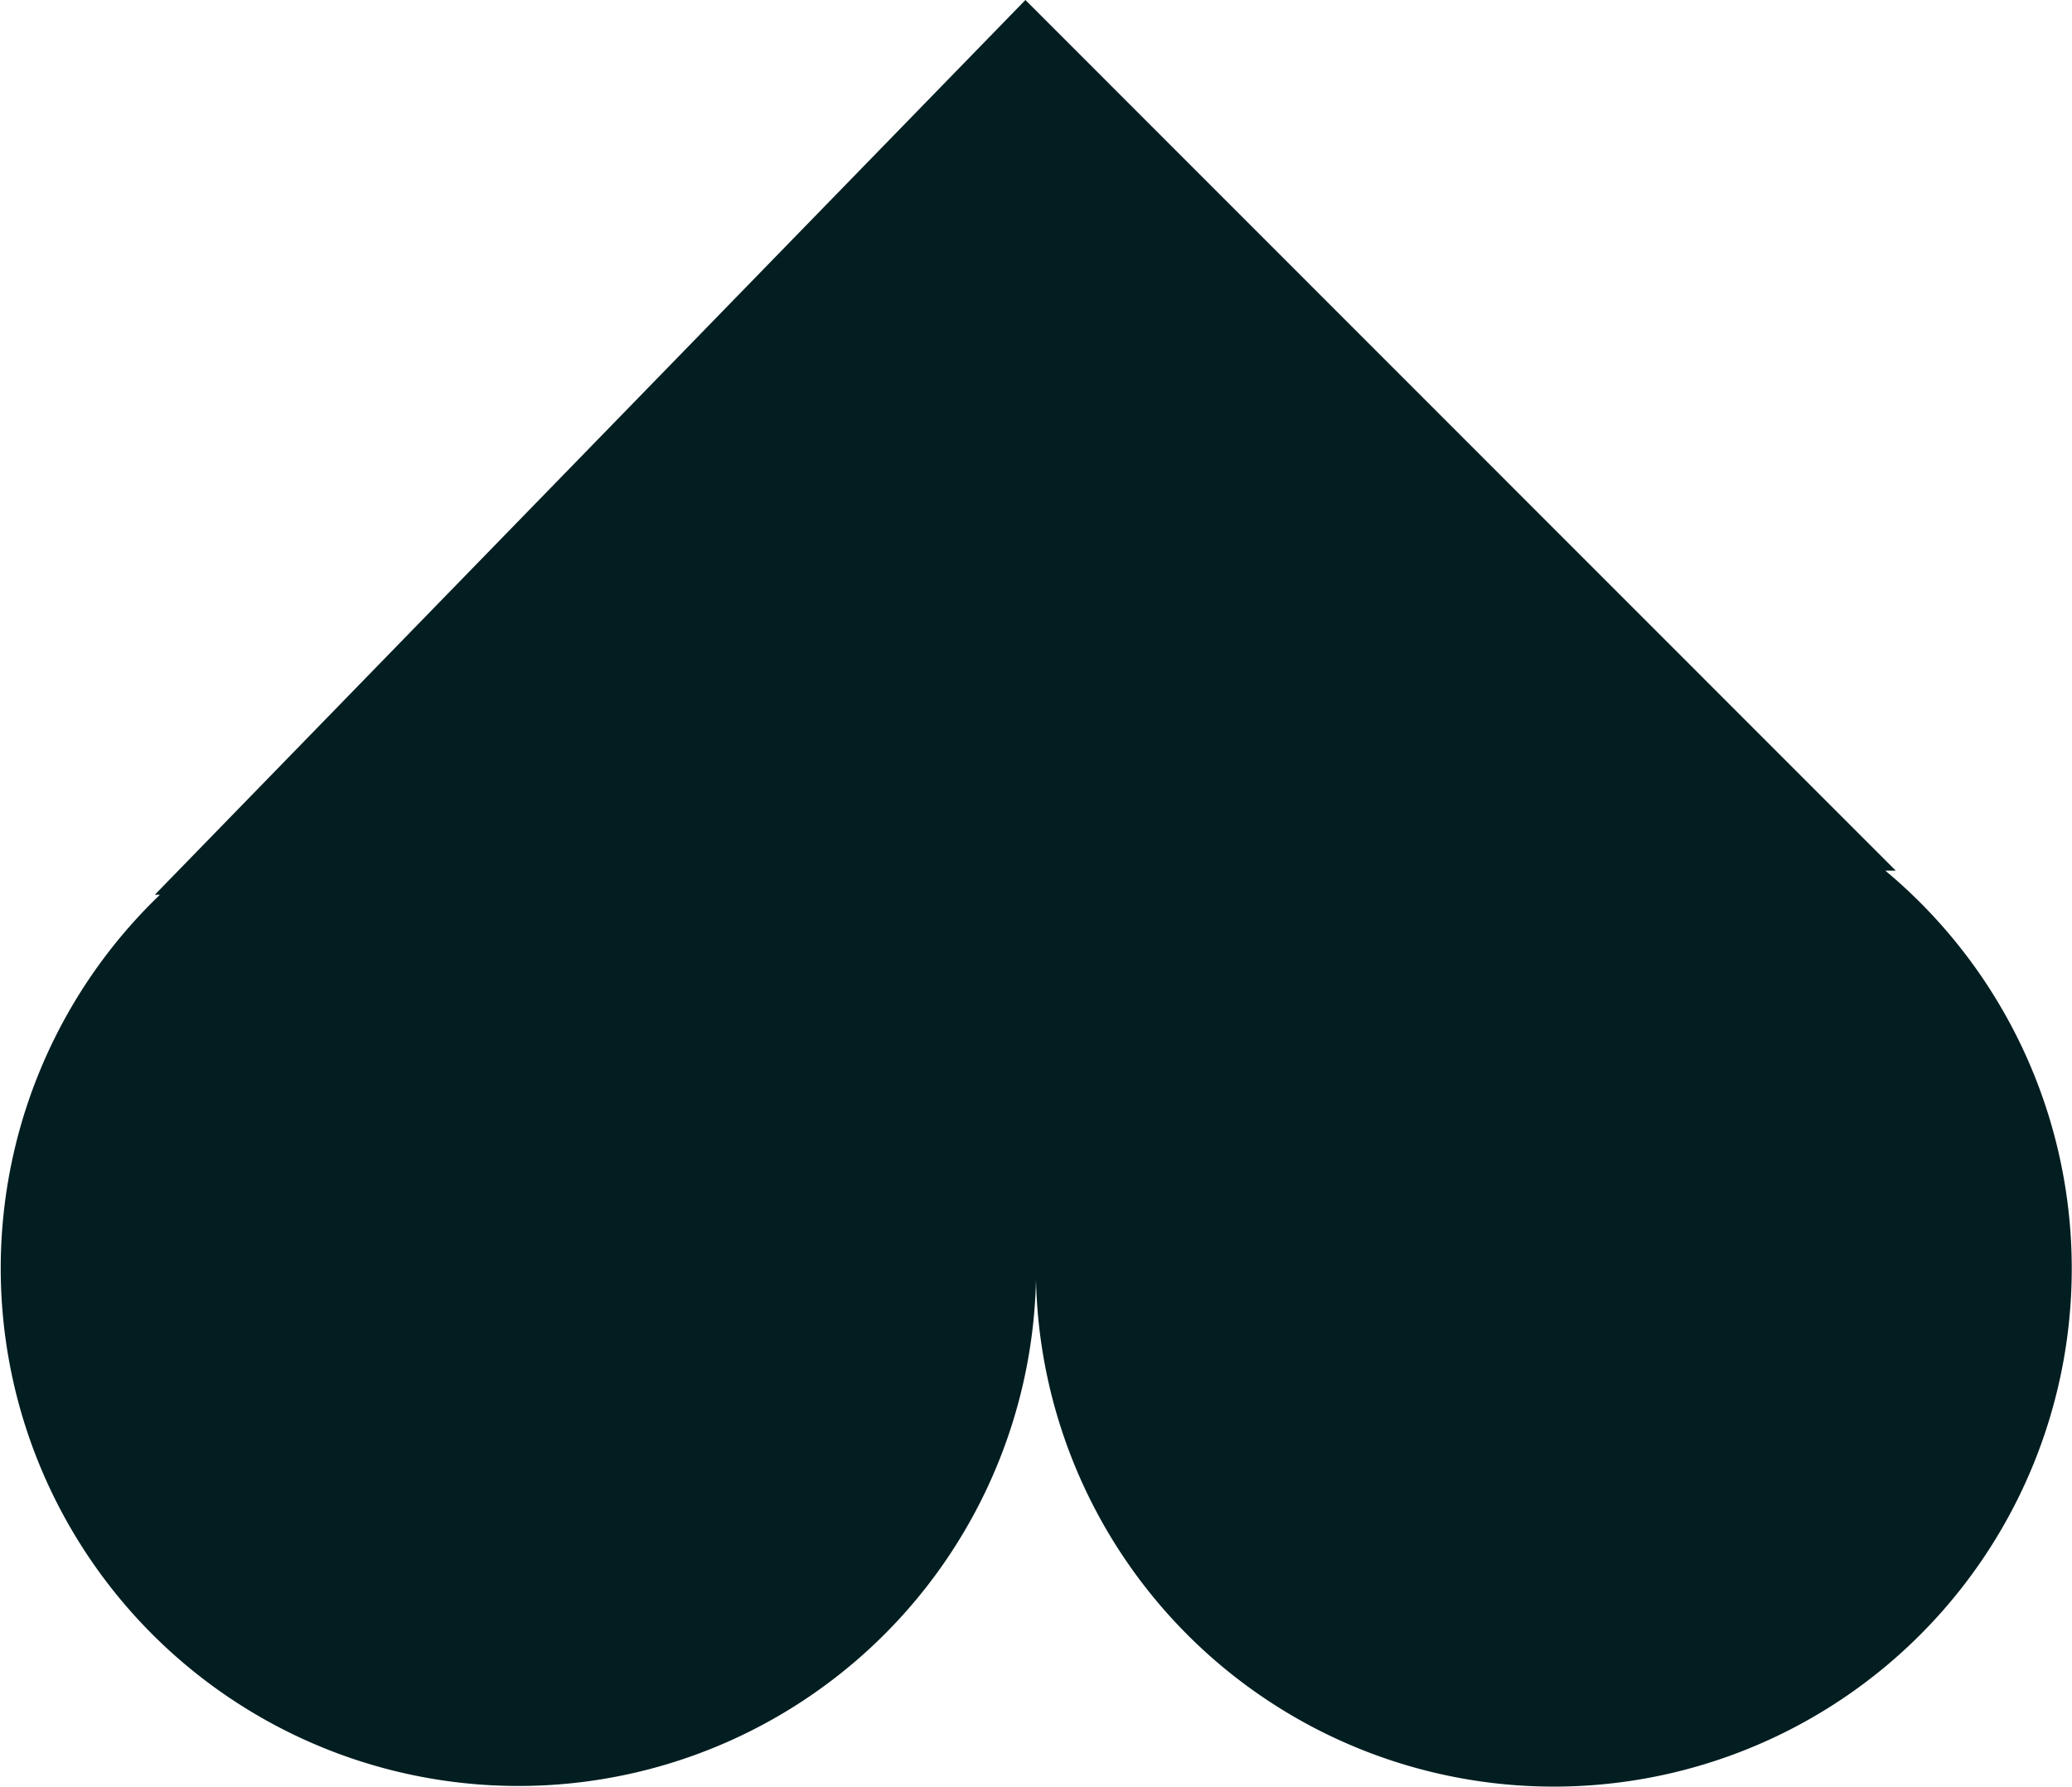<svg xmlns="http://www.w3.org/2000/svg" viewBox="0 0 85.13 73.4"><defs><style>.cls-1{fill:#031e21;}</style></defs><title>Ресурс 1</title><g id="Слой_2" data-name="Слой 2"><g id="Слой_4" data-name="Слой 4"><path class="cls-1" d="M42.56,52.12a21.28,21.28,0,1,0,34.9-16.35h.43L42.13,0,6.36,36.76h.21a21.27,21.27,0,1,0,36,15.36"/></g></g></svg>